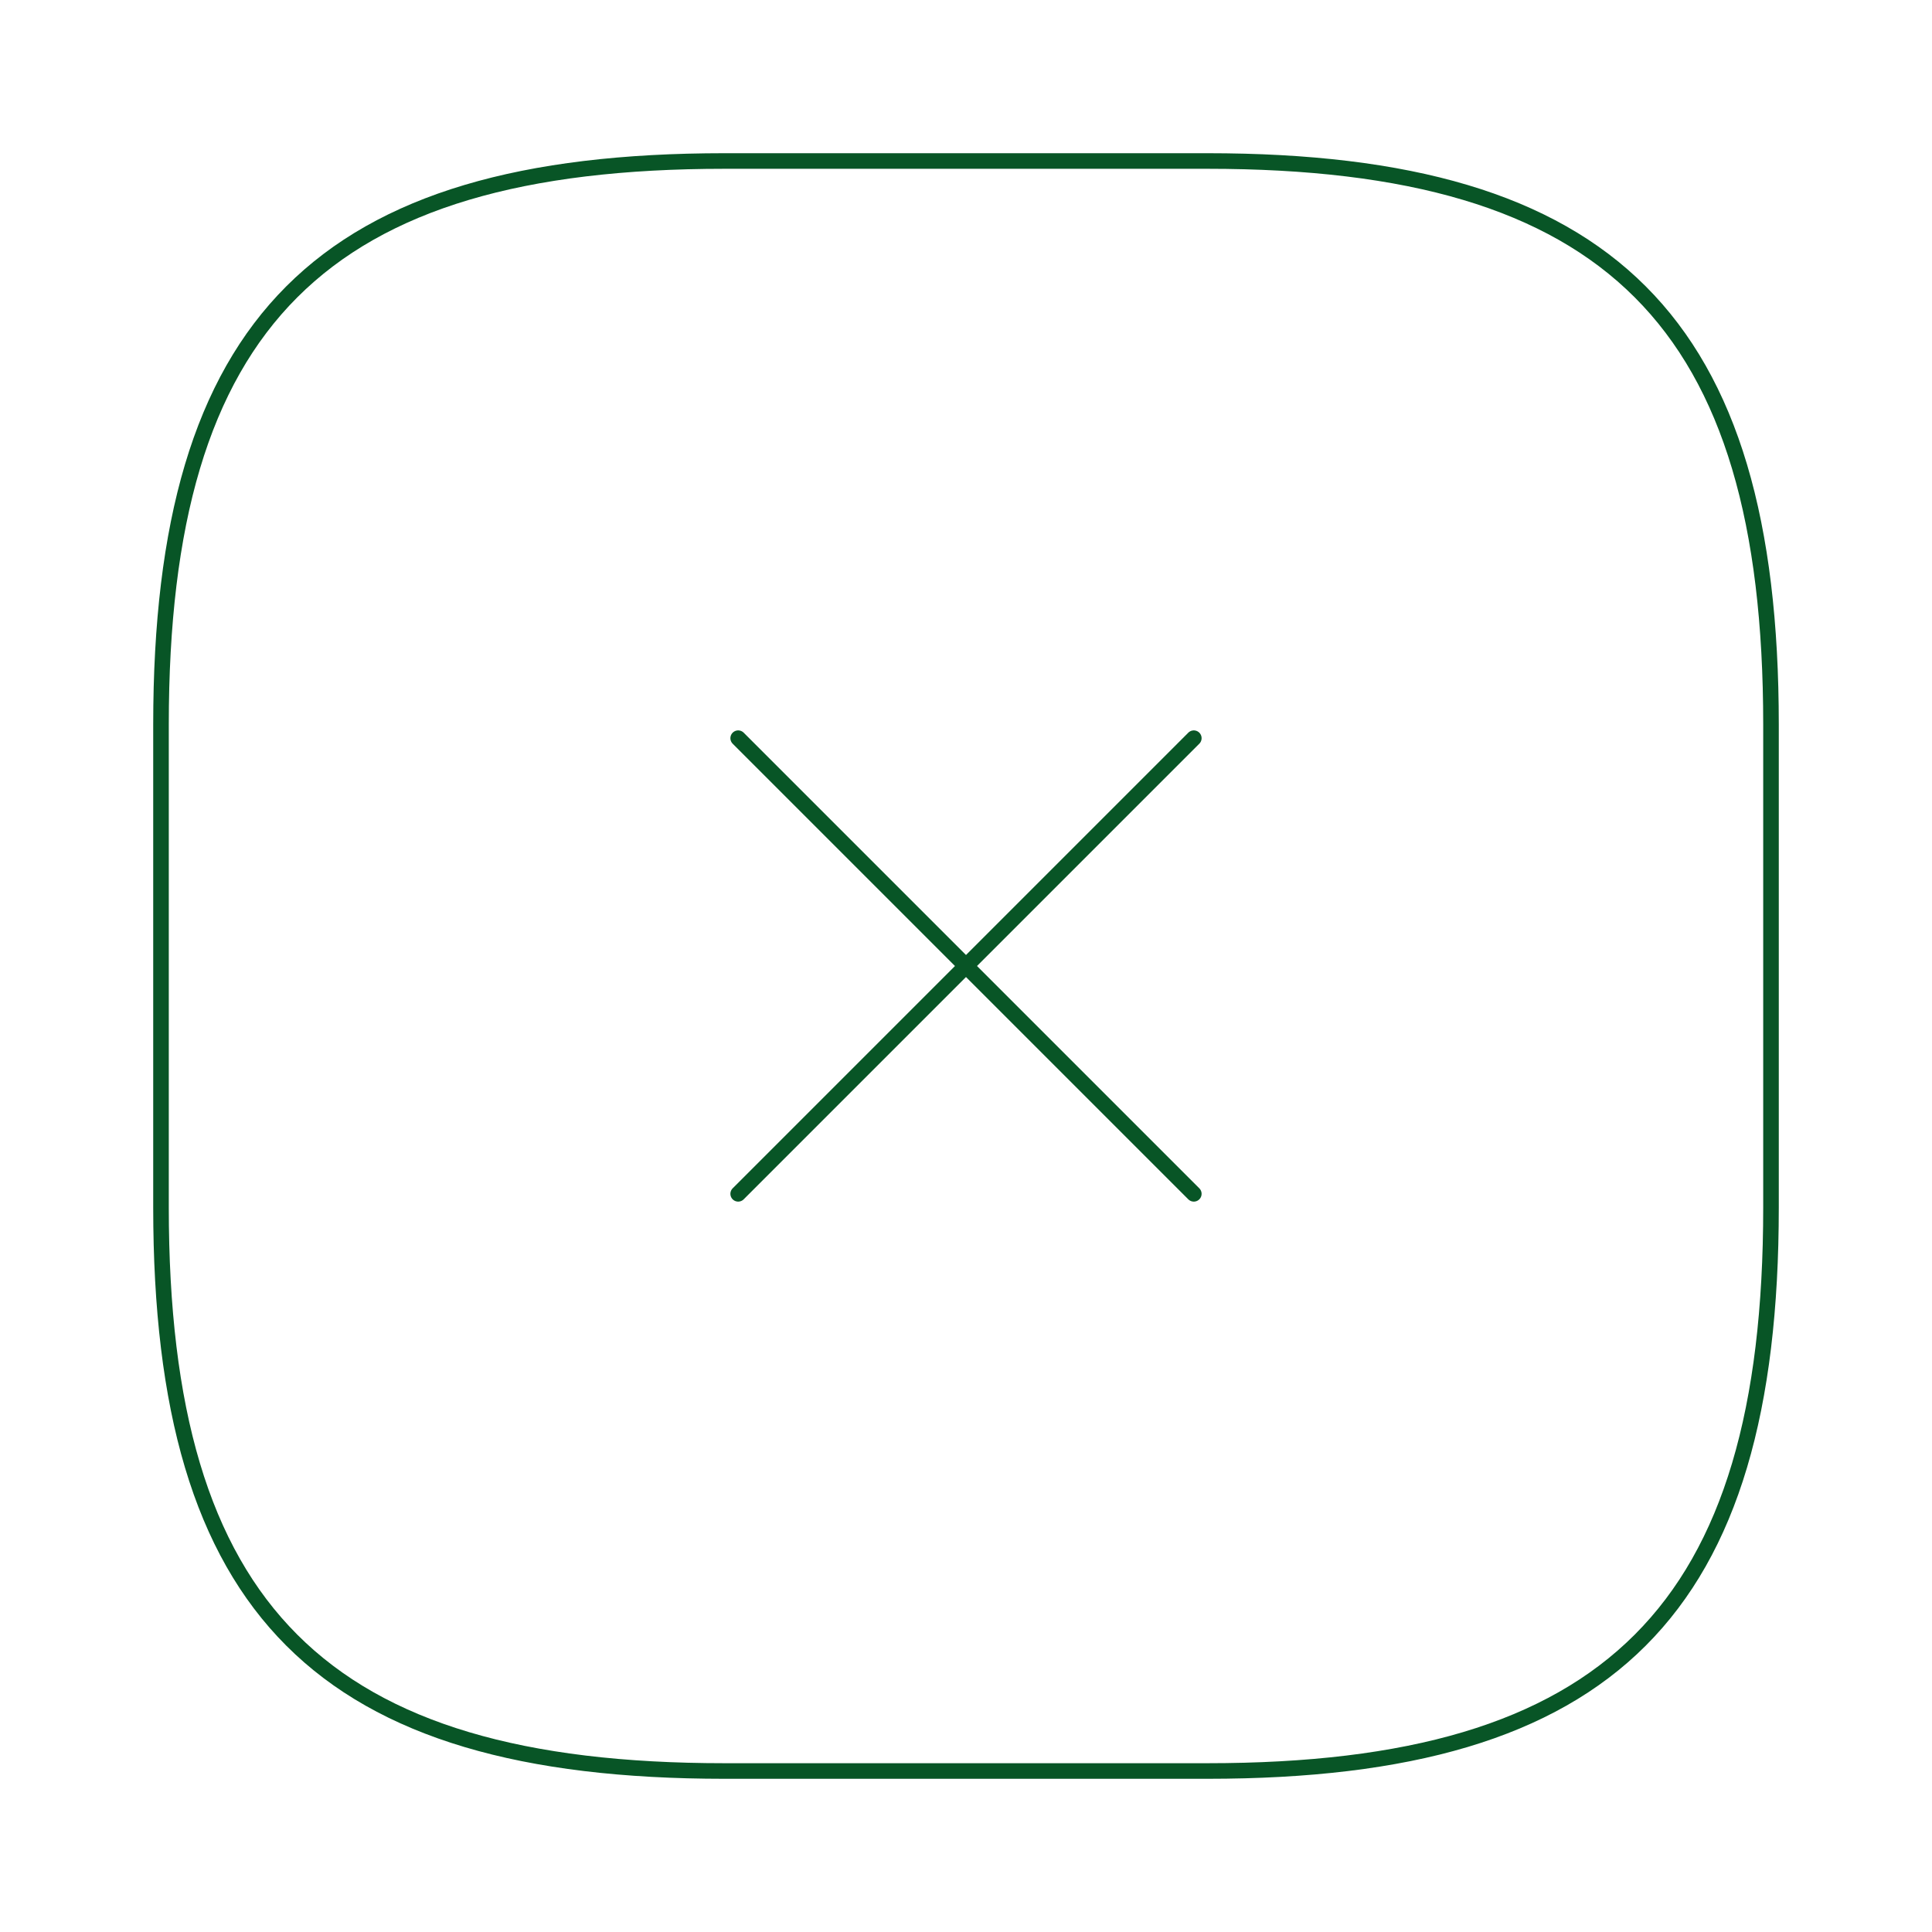 <svg width="186" height="186" viewBox="0 0 186 186" fill="none" xmlns="http://www.w3.org/2000/svg">
<path d="M71.067 114.933L114.932 71.068" stroke="#085526" stroke-width="1.5" stroke-linecap="round" stroke-linejoin="round"/>
<path d="M114.932 114.933L71.067 71.068" stroke="#085526" stroke-width="1.5" stroke-linecap="round" stroke-linejoin="round"/>
<path d="M69.75 170.5H116.25C155 170.5 170.5 155 170.5 116.25V69.75C170.5 31 155 15.5 116.25 15.5H69.75C31 15.5 15.5 31 15.5 69.75V116.25C15.5 155 31 170.5 69.75 170.5Z" stroke="#085526" stroke-width="1.5" stroke-linecap="round" stroke-linejoin="round"/>
</svg>
